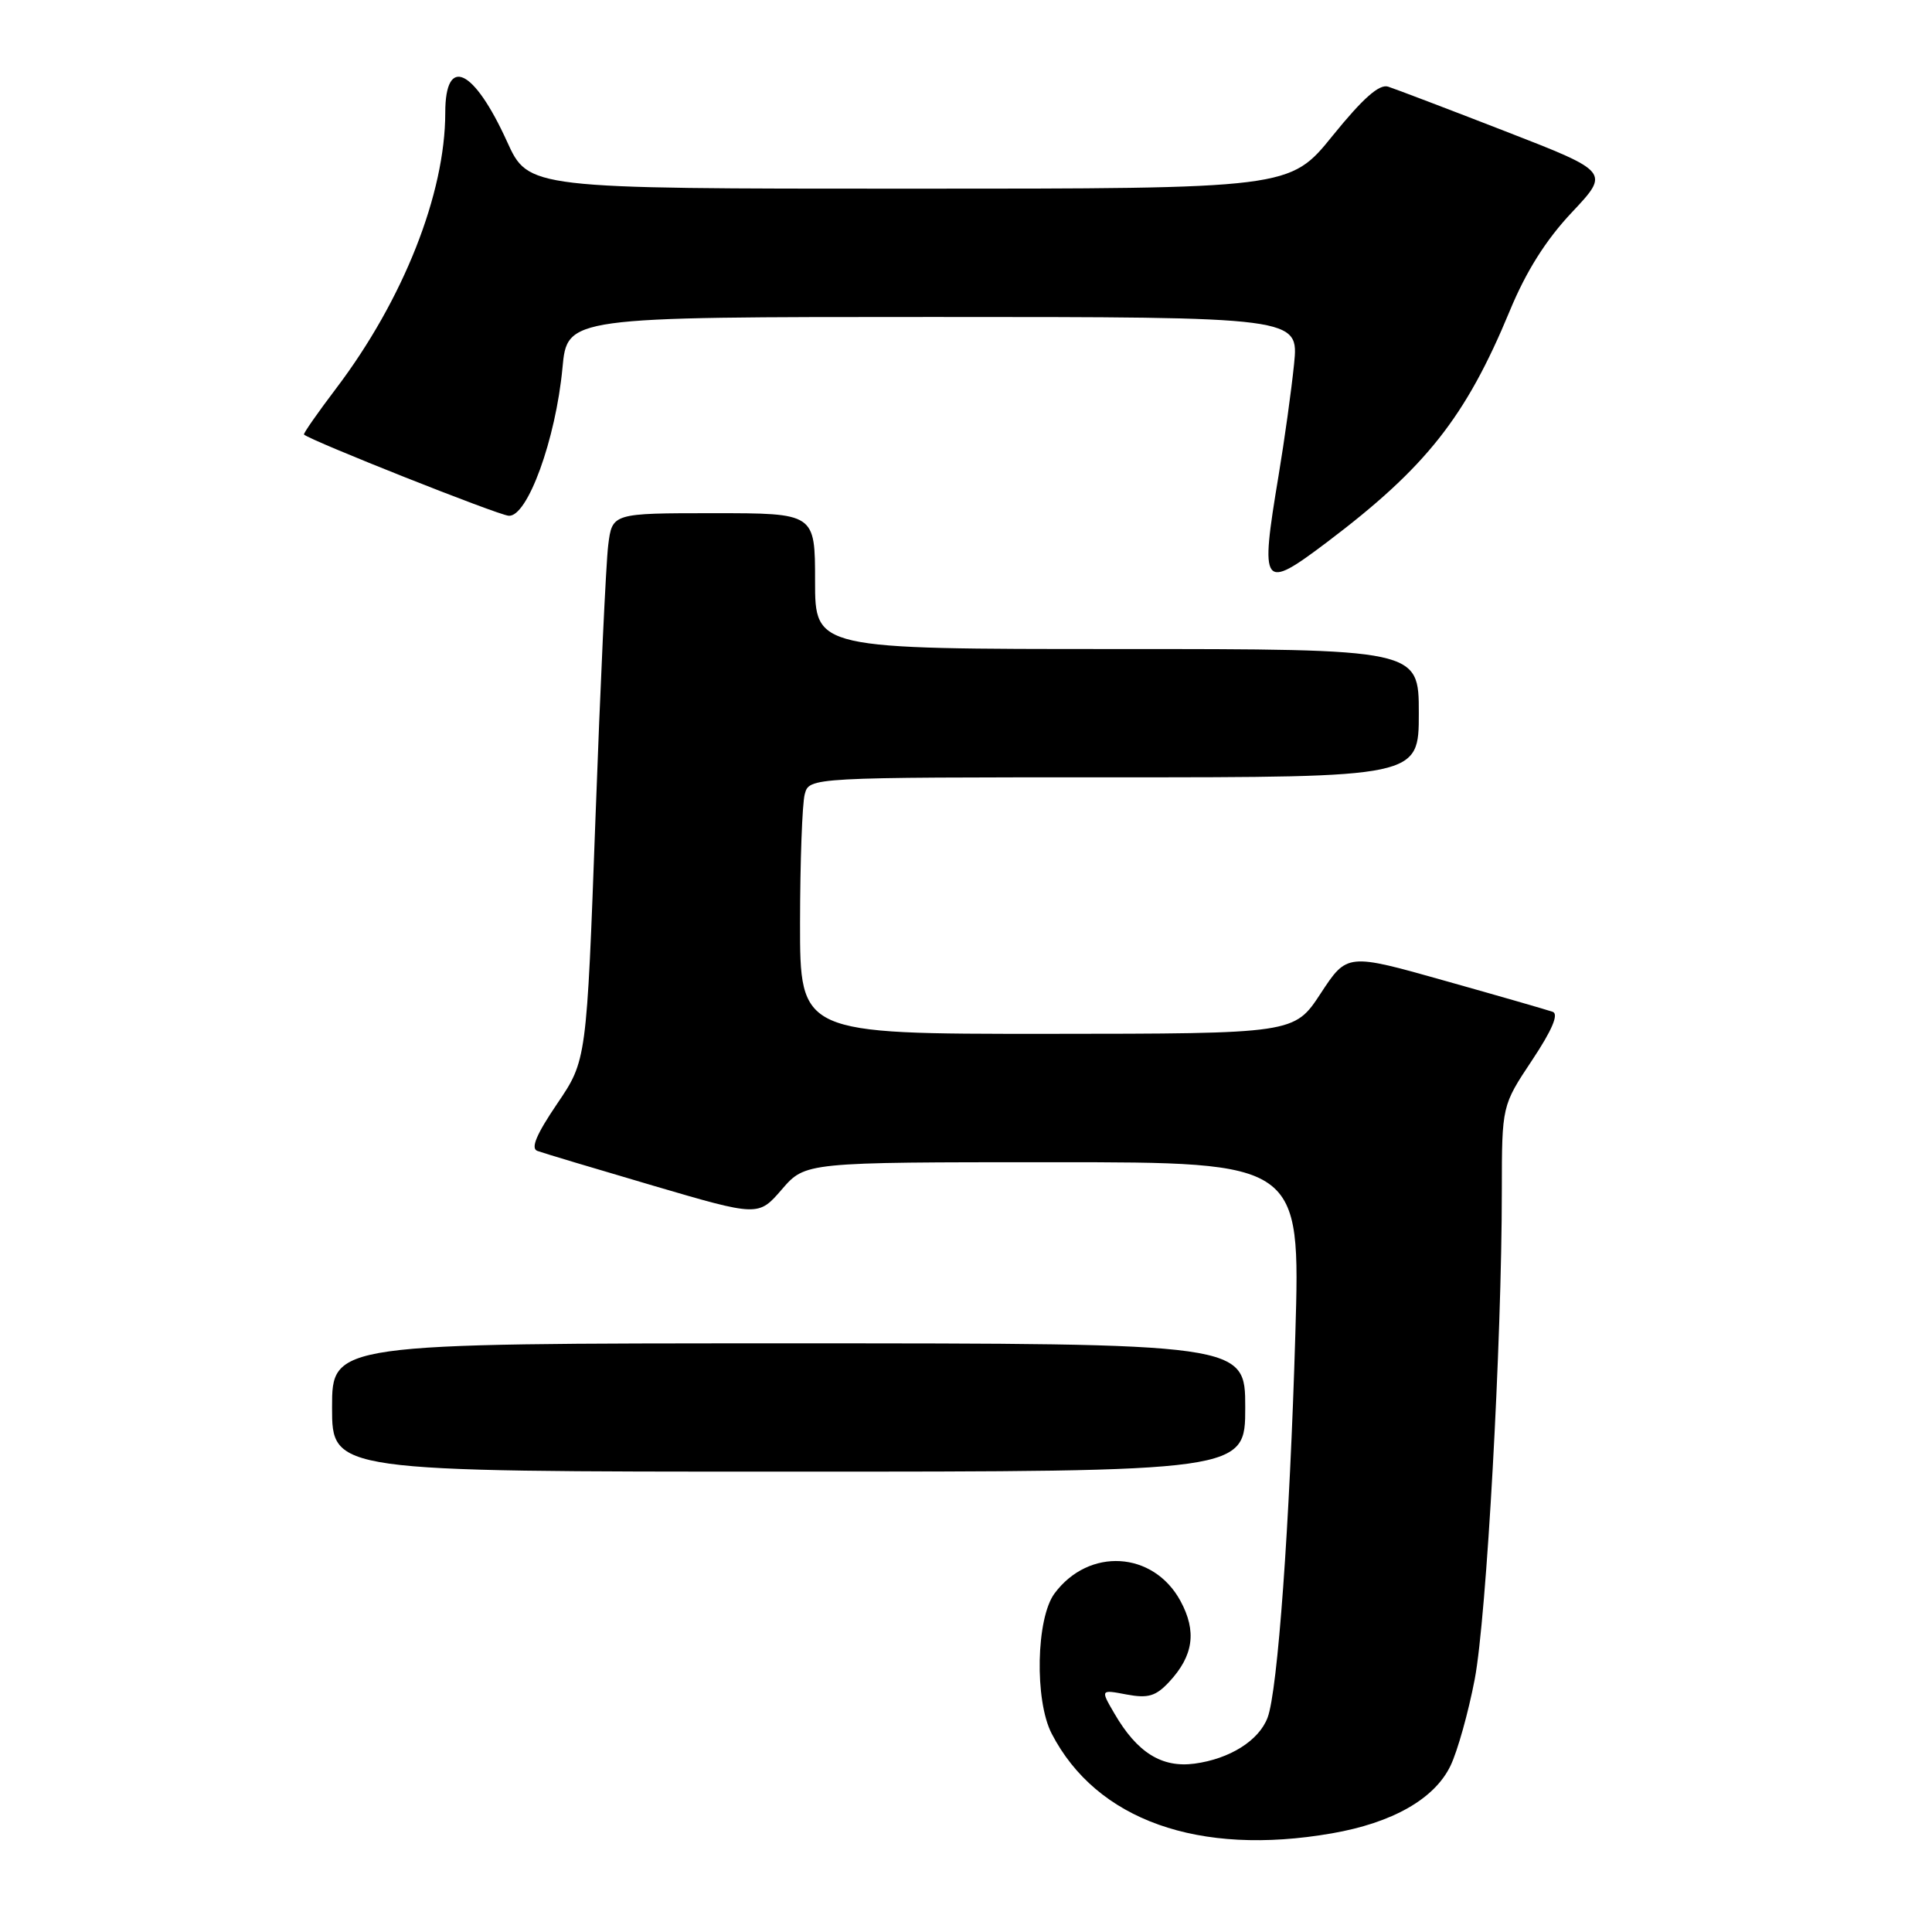 <?xml version="1.0" encoding="UTF-8" standalone="no"?>
<!DOCTYPE svg PUBLIC "-//W3C//DTD SVG 1.1//EN" "http://www.w3.org/Graphics/SVG/1.1/DTD/svg11.dtd" >
<svg xmlns="http://www.w3.org/2000/svg" xmlns:xlink="http://www.w3.org/1999/xlink" version="1.1" viewBox="0 0 256 256">
 <g >
 <path fill="currentColor"
d=" M 176.47 242.93 C 184.52 241.53 190.07 238.37 192.19 233.99 C 193.12 232.07 194.57 226.90 195.41 222.50 C 196.97 214.31 199.00 177.87 199.00 157.74 C 199.01 146.50 199.01 146.50 203.00 140.50 C 205.66 136.50 206.57 134.36 205.74 134.07 C 205.06 133.83 198.65 131.98 191.50 129.97 C 178.50 126.30 178.50 126.30 175.00 131.63 C 171.50 136.97 171.50 136.97 138.75 136.99 C 106.00 137.00 106.00 137.00 106.01 122.25 C 106.02 114.14 106.30 106.49 106.63 105.25 C 107.23 103.00 107.23 103.00 147.62 103.00 C 188.00 103.00 188.00 103.00 188.00 94.50 C 188.00 86.00 188.00 86.00 148.00 86.00 C 108.00 86.00 108.00 86.00 108.00 77.00 C 108.00 68.00 108.00 68.00 94.56 68.00 C 81.12 68.00 81.12 68.00 80.59 72.25 C 80.30 74.59 79.54 90.90 78.90 108.50 C 77.73 140.50 77.73 140.50 73.82 146.26 C 71.08 150.30 70.29 152.17 71.20 152.50 C 71.92 152.77 78.80 154.83 86.49 157.09 C 100.49 161.20 100.49 161.20 103.60 157.60 C 106.71 154.00 106.71 154.00 139.51 154.00 C 172.31 154.00 172.31 154.00 171.64 176.75 C 170.90 201.98 169.30 224.09 167.96 227.60 C 166.81 230.64 162.95 233.06 158.29 233.69 C 153.94 234.27 150.67 232.23 147.66 227.04 C 145.81 223.87 145.81 223.87 149.28 224.53 C 152.13 225.06 153.15 224.76 154.92 222.86 C 158.15 219.39 158.60 216.15 156.41 212.12 C 152.81 205.52 144.27 205.02 139.73 211.14 C 137.29 214.43 137.07 225.30 139.35 229.71 C 145.28 241.18 158.82 246.00 176.47 242.93 Z  M 165.00 186.50 C 165.00 178.00 165.00 178.00 104.50 178.00 C 44.00 178.00 44.00 178.00 44.00 186.50 C 44.00 195.00 44.00 195.00 104.50 195.00 C 165.00 195.00 165.00 195.00 165.00 186.50 Z  M 175.86 71.82 C 188.96 61.92 194.21 55.28 200.04 41.22 C 202.21 35.96 204.84 31.79 208.28 28.14 C 213.32 22.78 213.32 22.78 199.45 17.39 C 191.83 14.43 184.84 11.77 183.93 11.48 C 182.76 11.11 180.59 13.03 176.59 17.97 C 170.91 25.00 170.91 25.00 120.47 25.00 C 70.02 25.00 70.02 25.00 67.18 18.75 C 62.77 9.05 59.00 7.29 59.00 14.92 C 59.00 25.66 53.44 39.71 44.56 51.44 C 42.08 54.71 40.15 57.48 40.28 57.58 C 41.25 58.43 65.92 68.22 67.40 68.34 C 69.88 68.55 73.64 58.23 74.53 48.75 C 75.16 42.00 75.16 42.00 123.63 42.00 C 172.10 42.00 172.10 42.00 171.47 48.25 C 171.12 51.69 170.20 58.33 169.42 63.00 C 166.94 77.90 167.25 78.32 175.86 71.82 Z "/>
</g>
</svg>